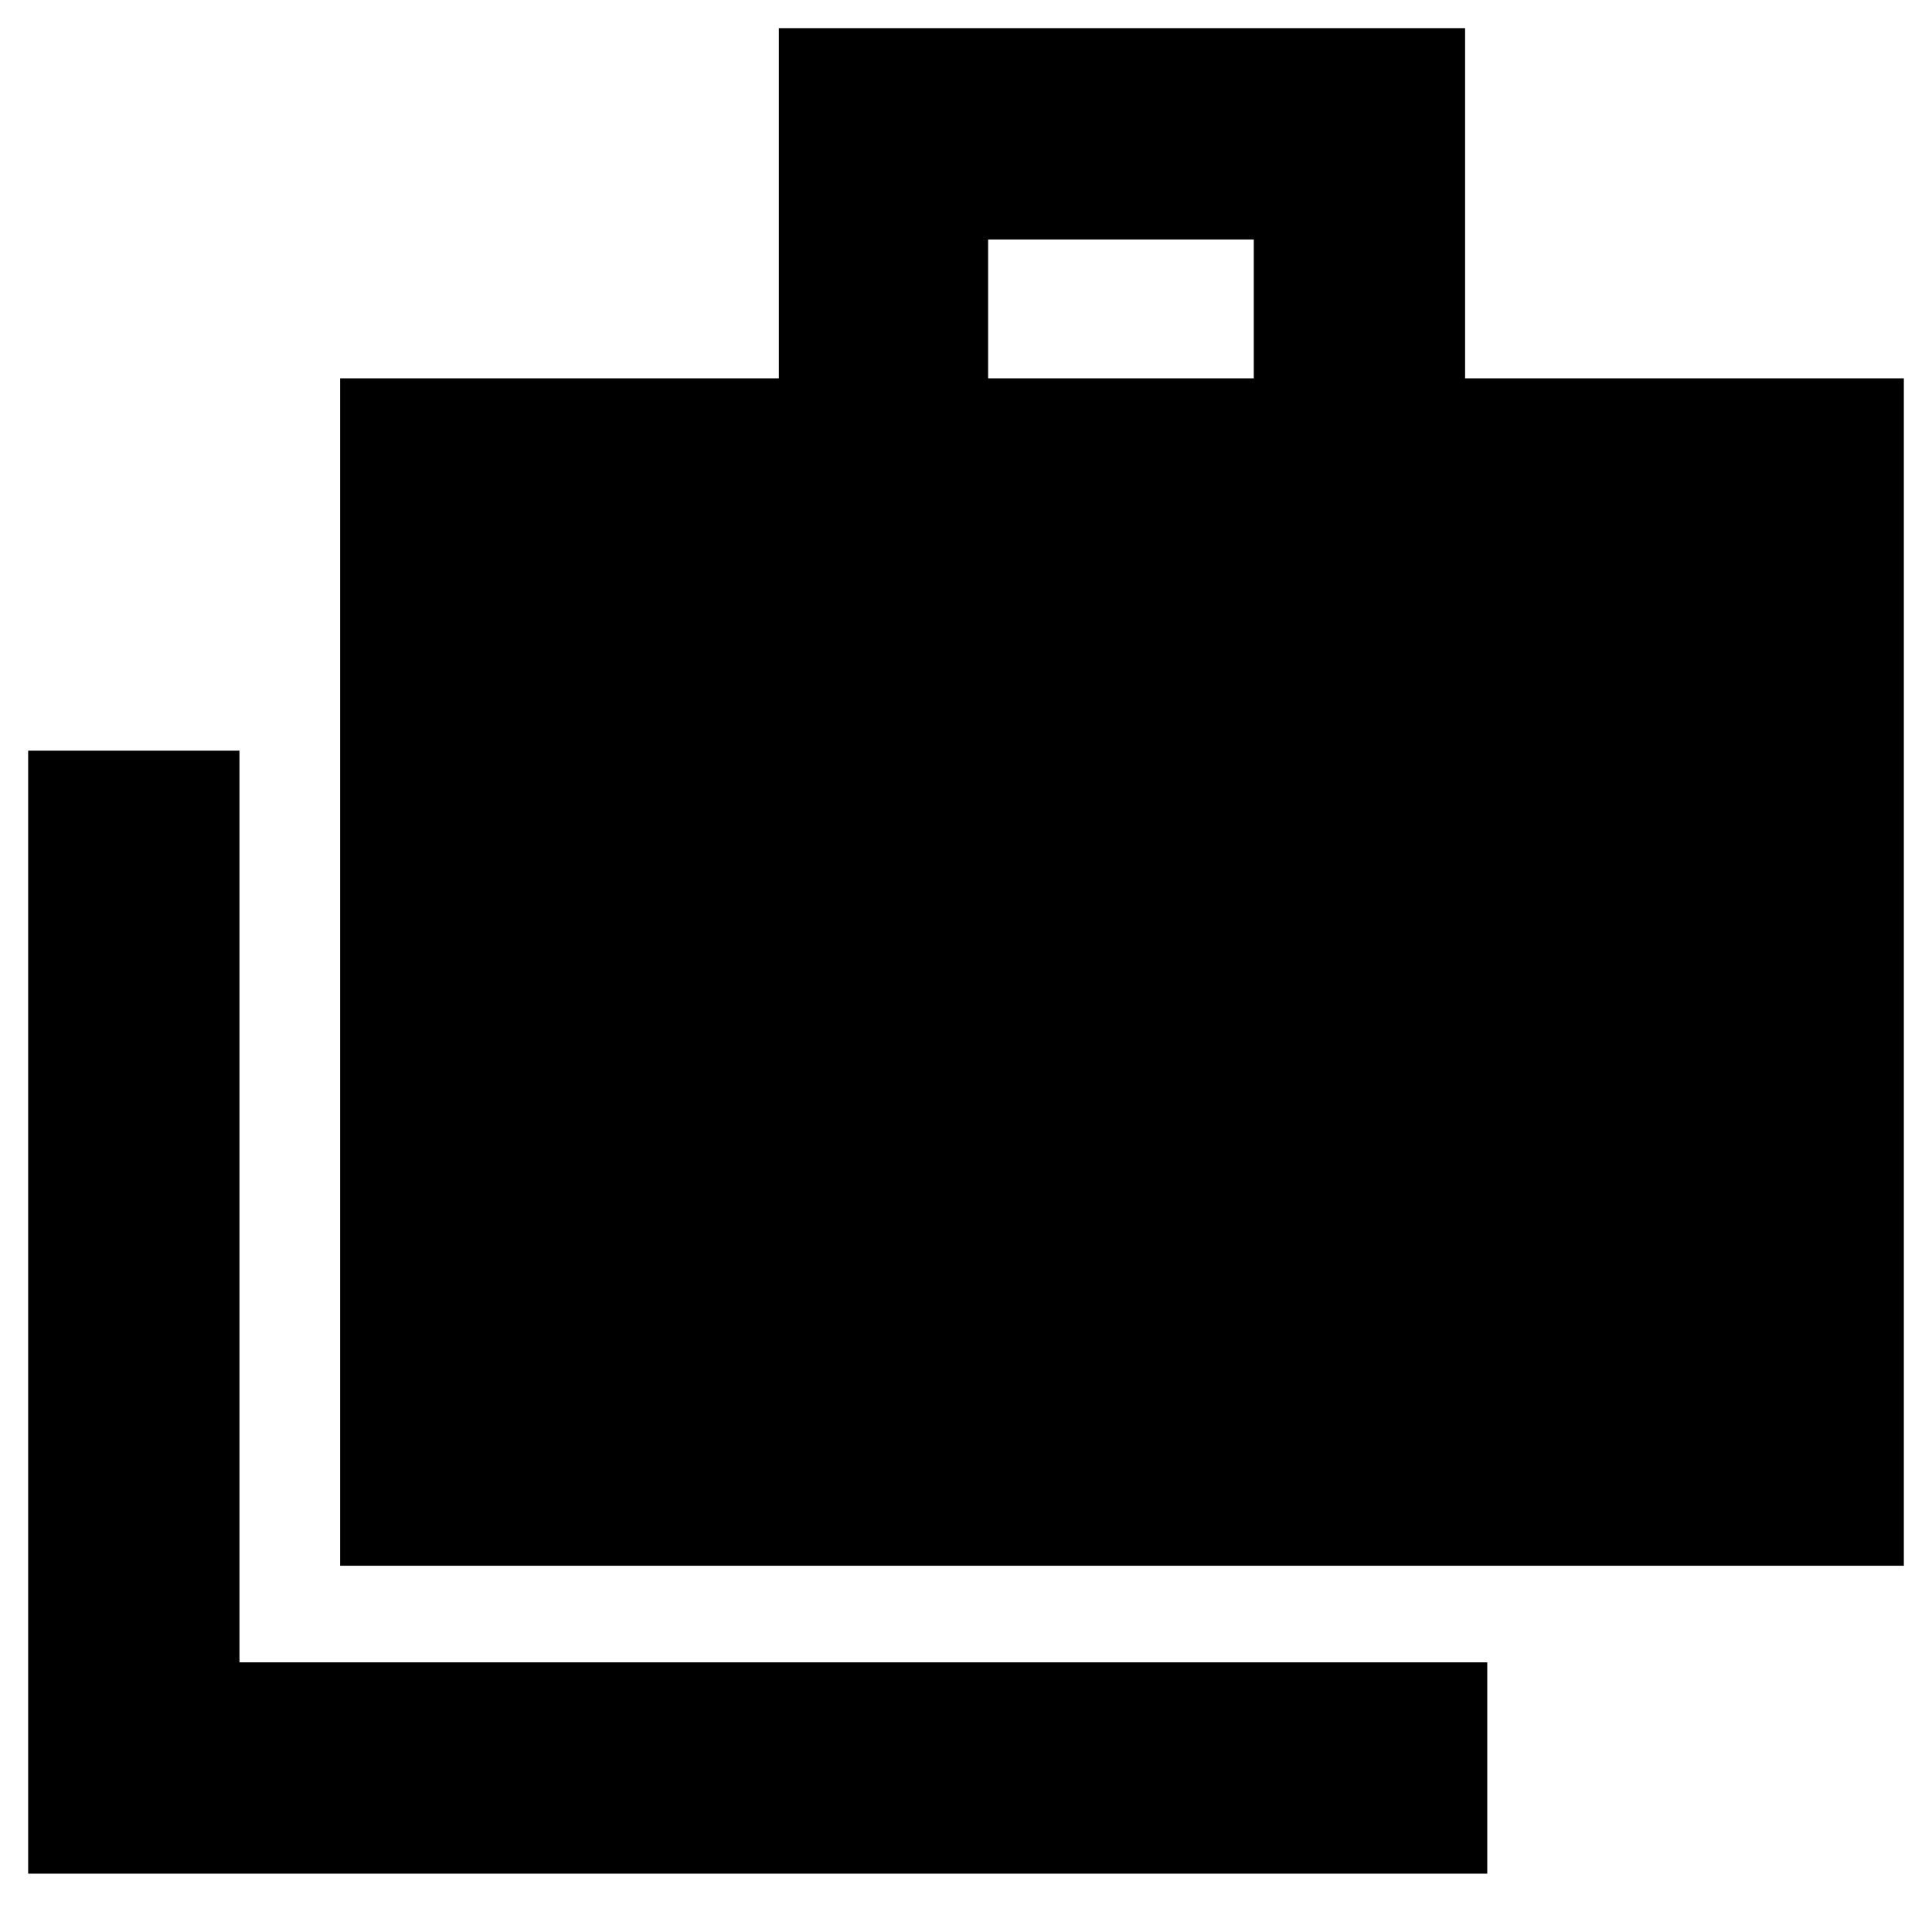 <svg xmlns="http://www.w3.org/2000/svg" height="40" width="40"><path d="M0.583 38.792V15.542H4.958V34.417H30.792V38.792ZM7.042 32.417V7.833H16.125V0.583H30.333V7.833H39.417V32.417ZM20.458 7.833H25.958V4.958H20.458Z"/></svg>